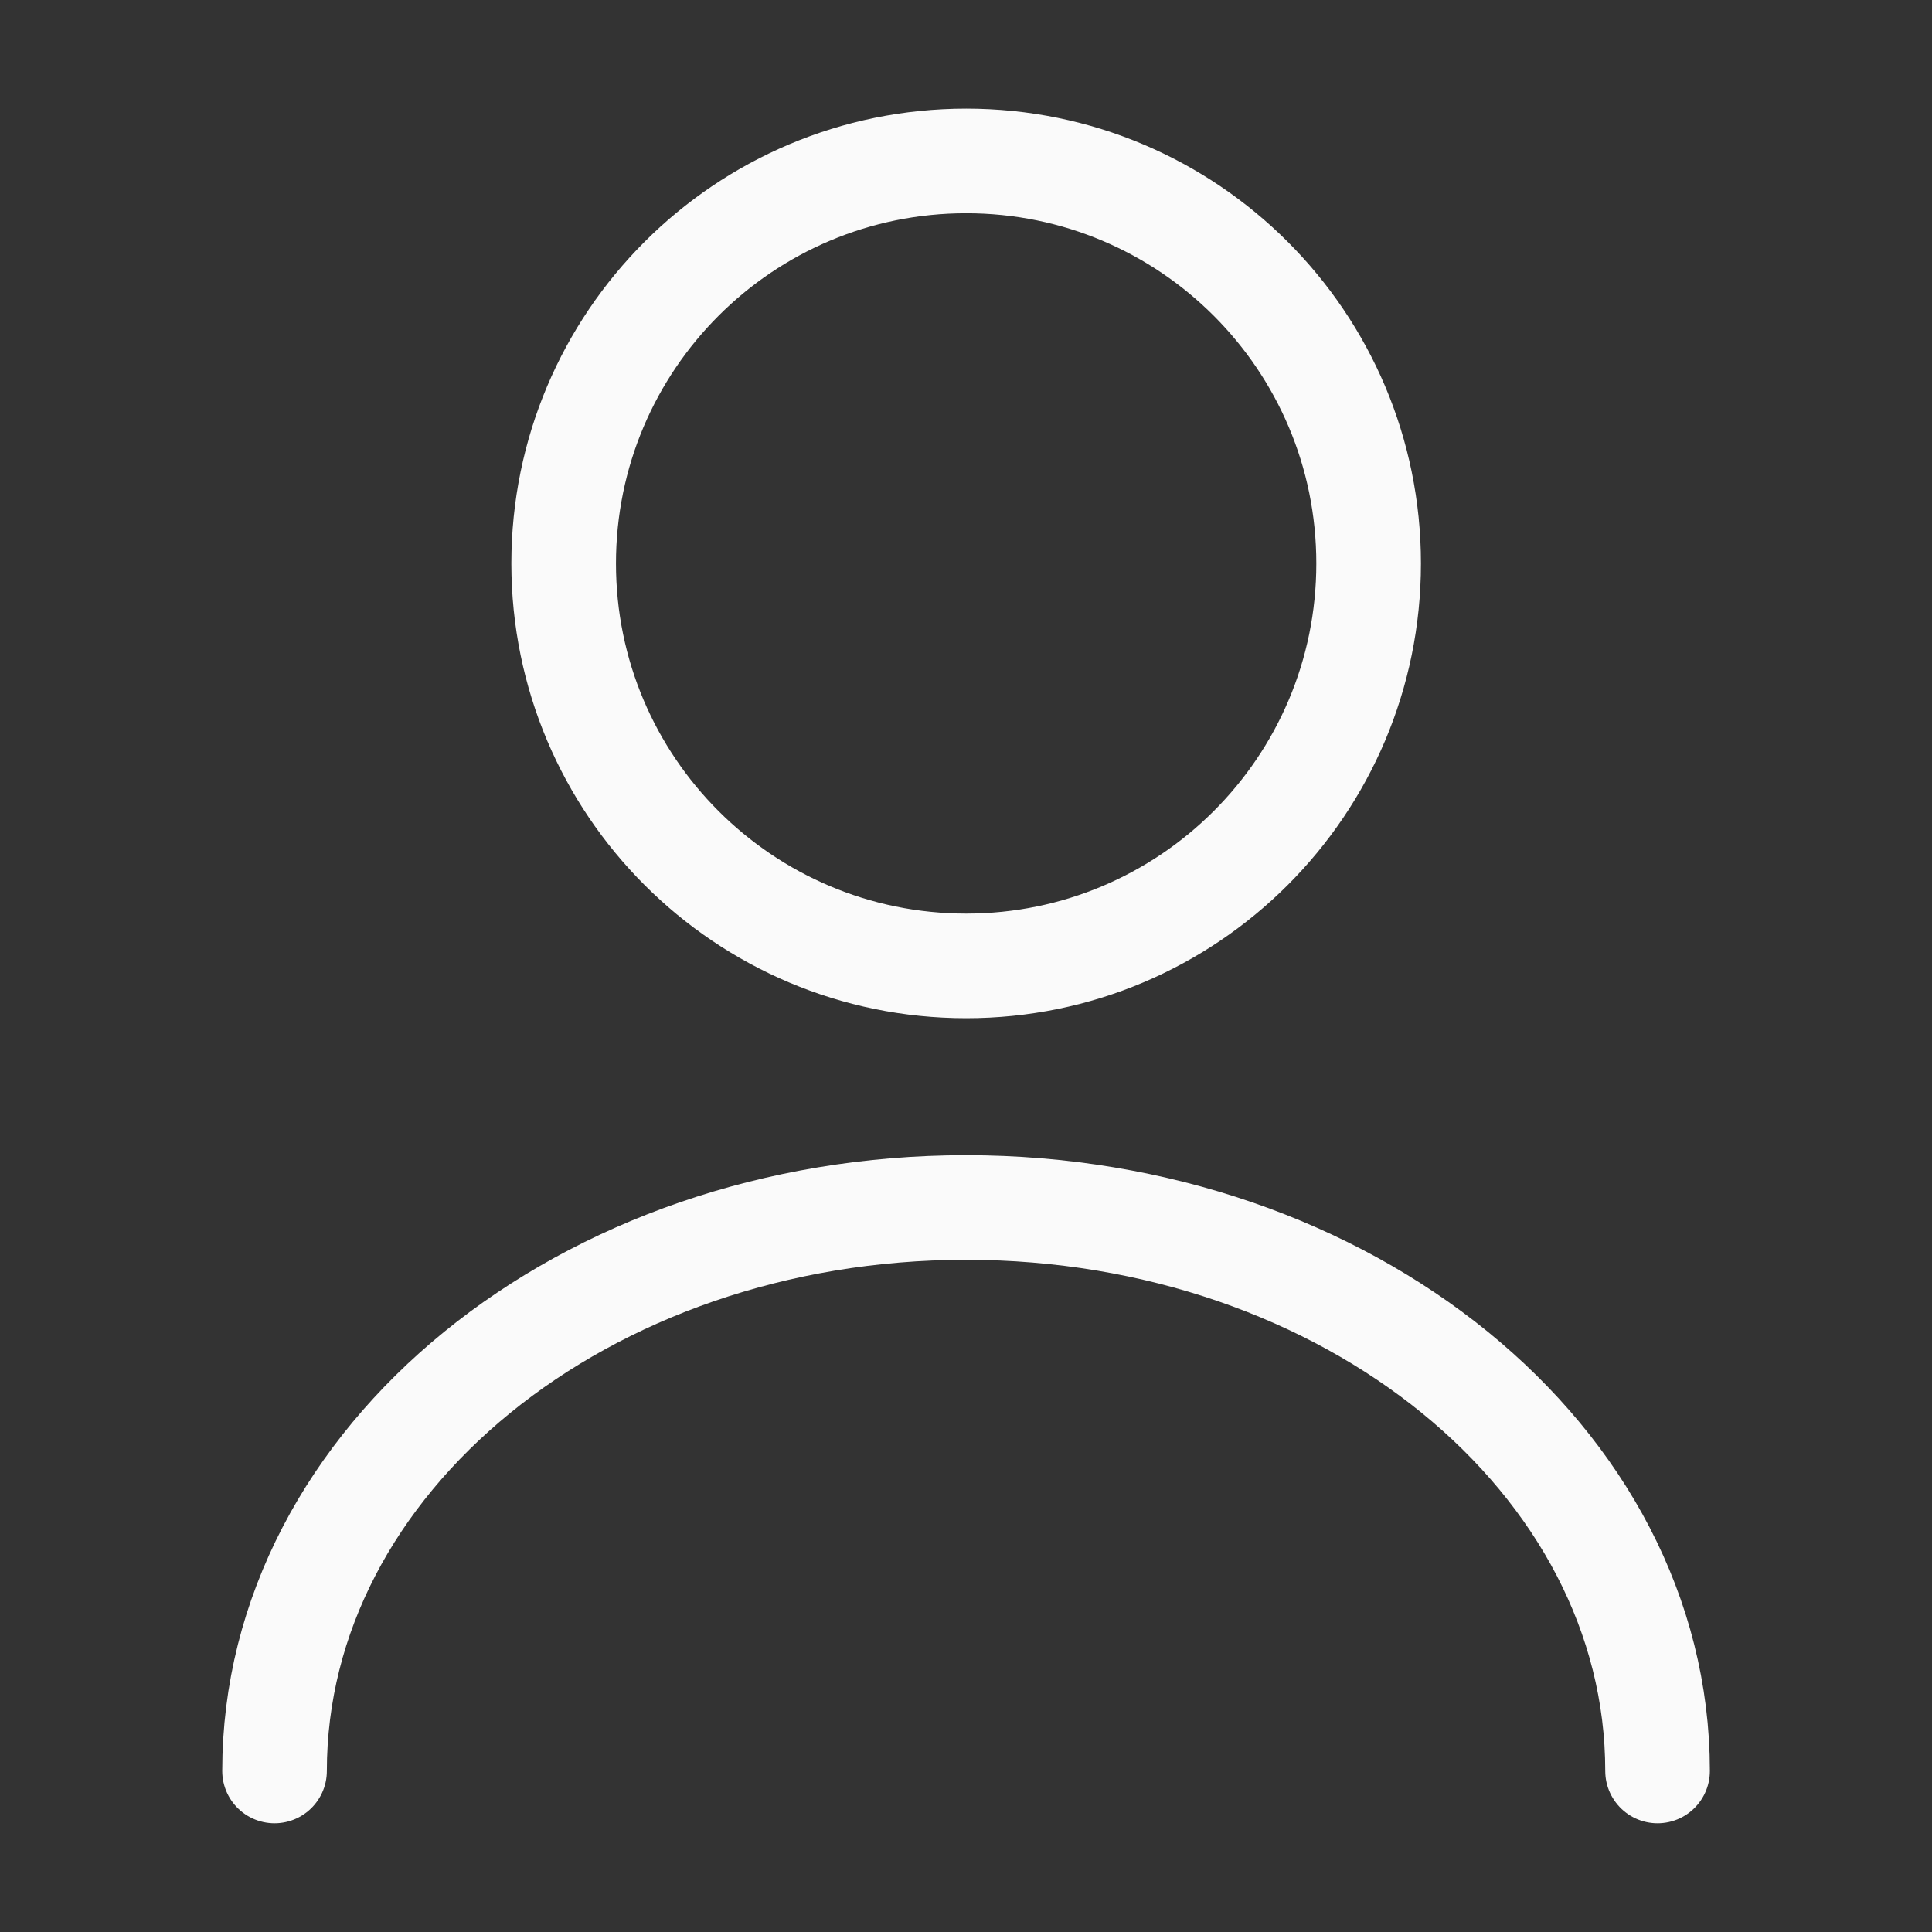 <svg width="20" height="20" viewBox="0 0 20 20" fill="none" xmlns="http://www.w3.org/2000/svg">
<rect x="0" y="0" width="20" height="20" fill="#333333" stroke="none"/>
<path d="M10.002 9.999C12.303 9.999 14.168 8.134 14.168 5.833C14.168 3.531 12.303 1.666 10.002 1.666C7.7 1.666 5.835 3.531 5.835 5.833C5.835 8.134 7.7 9.999 10.002 9.999Z" stroke="#FAFAFA" stroke-width="1.083" stroke-linecap="round" stroke-linejoin="round"/>
<path d="M17.159 18.333C17.159 15.108 13.95 12.5 10 12.5C6.05 12.5 2.842 15.108 2.842 18.333" stroke="#FAFAFA" stroke-width="1.083" stroke-linecap="round" stroke-linejoin="round"/>
</svg>

